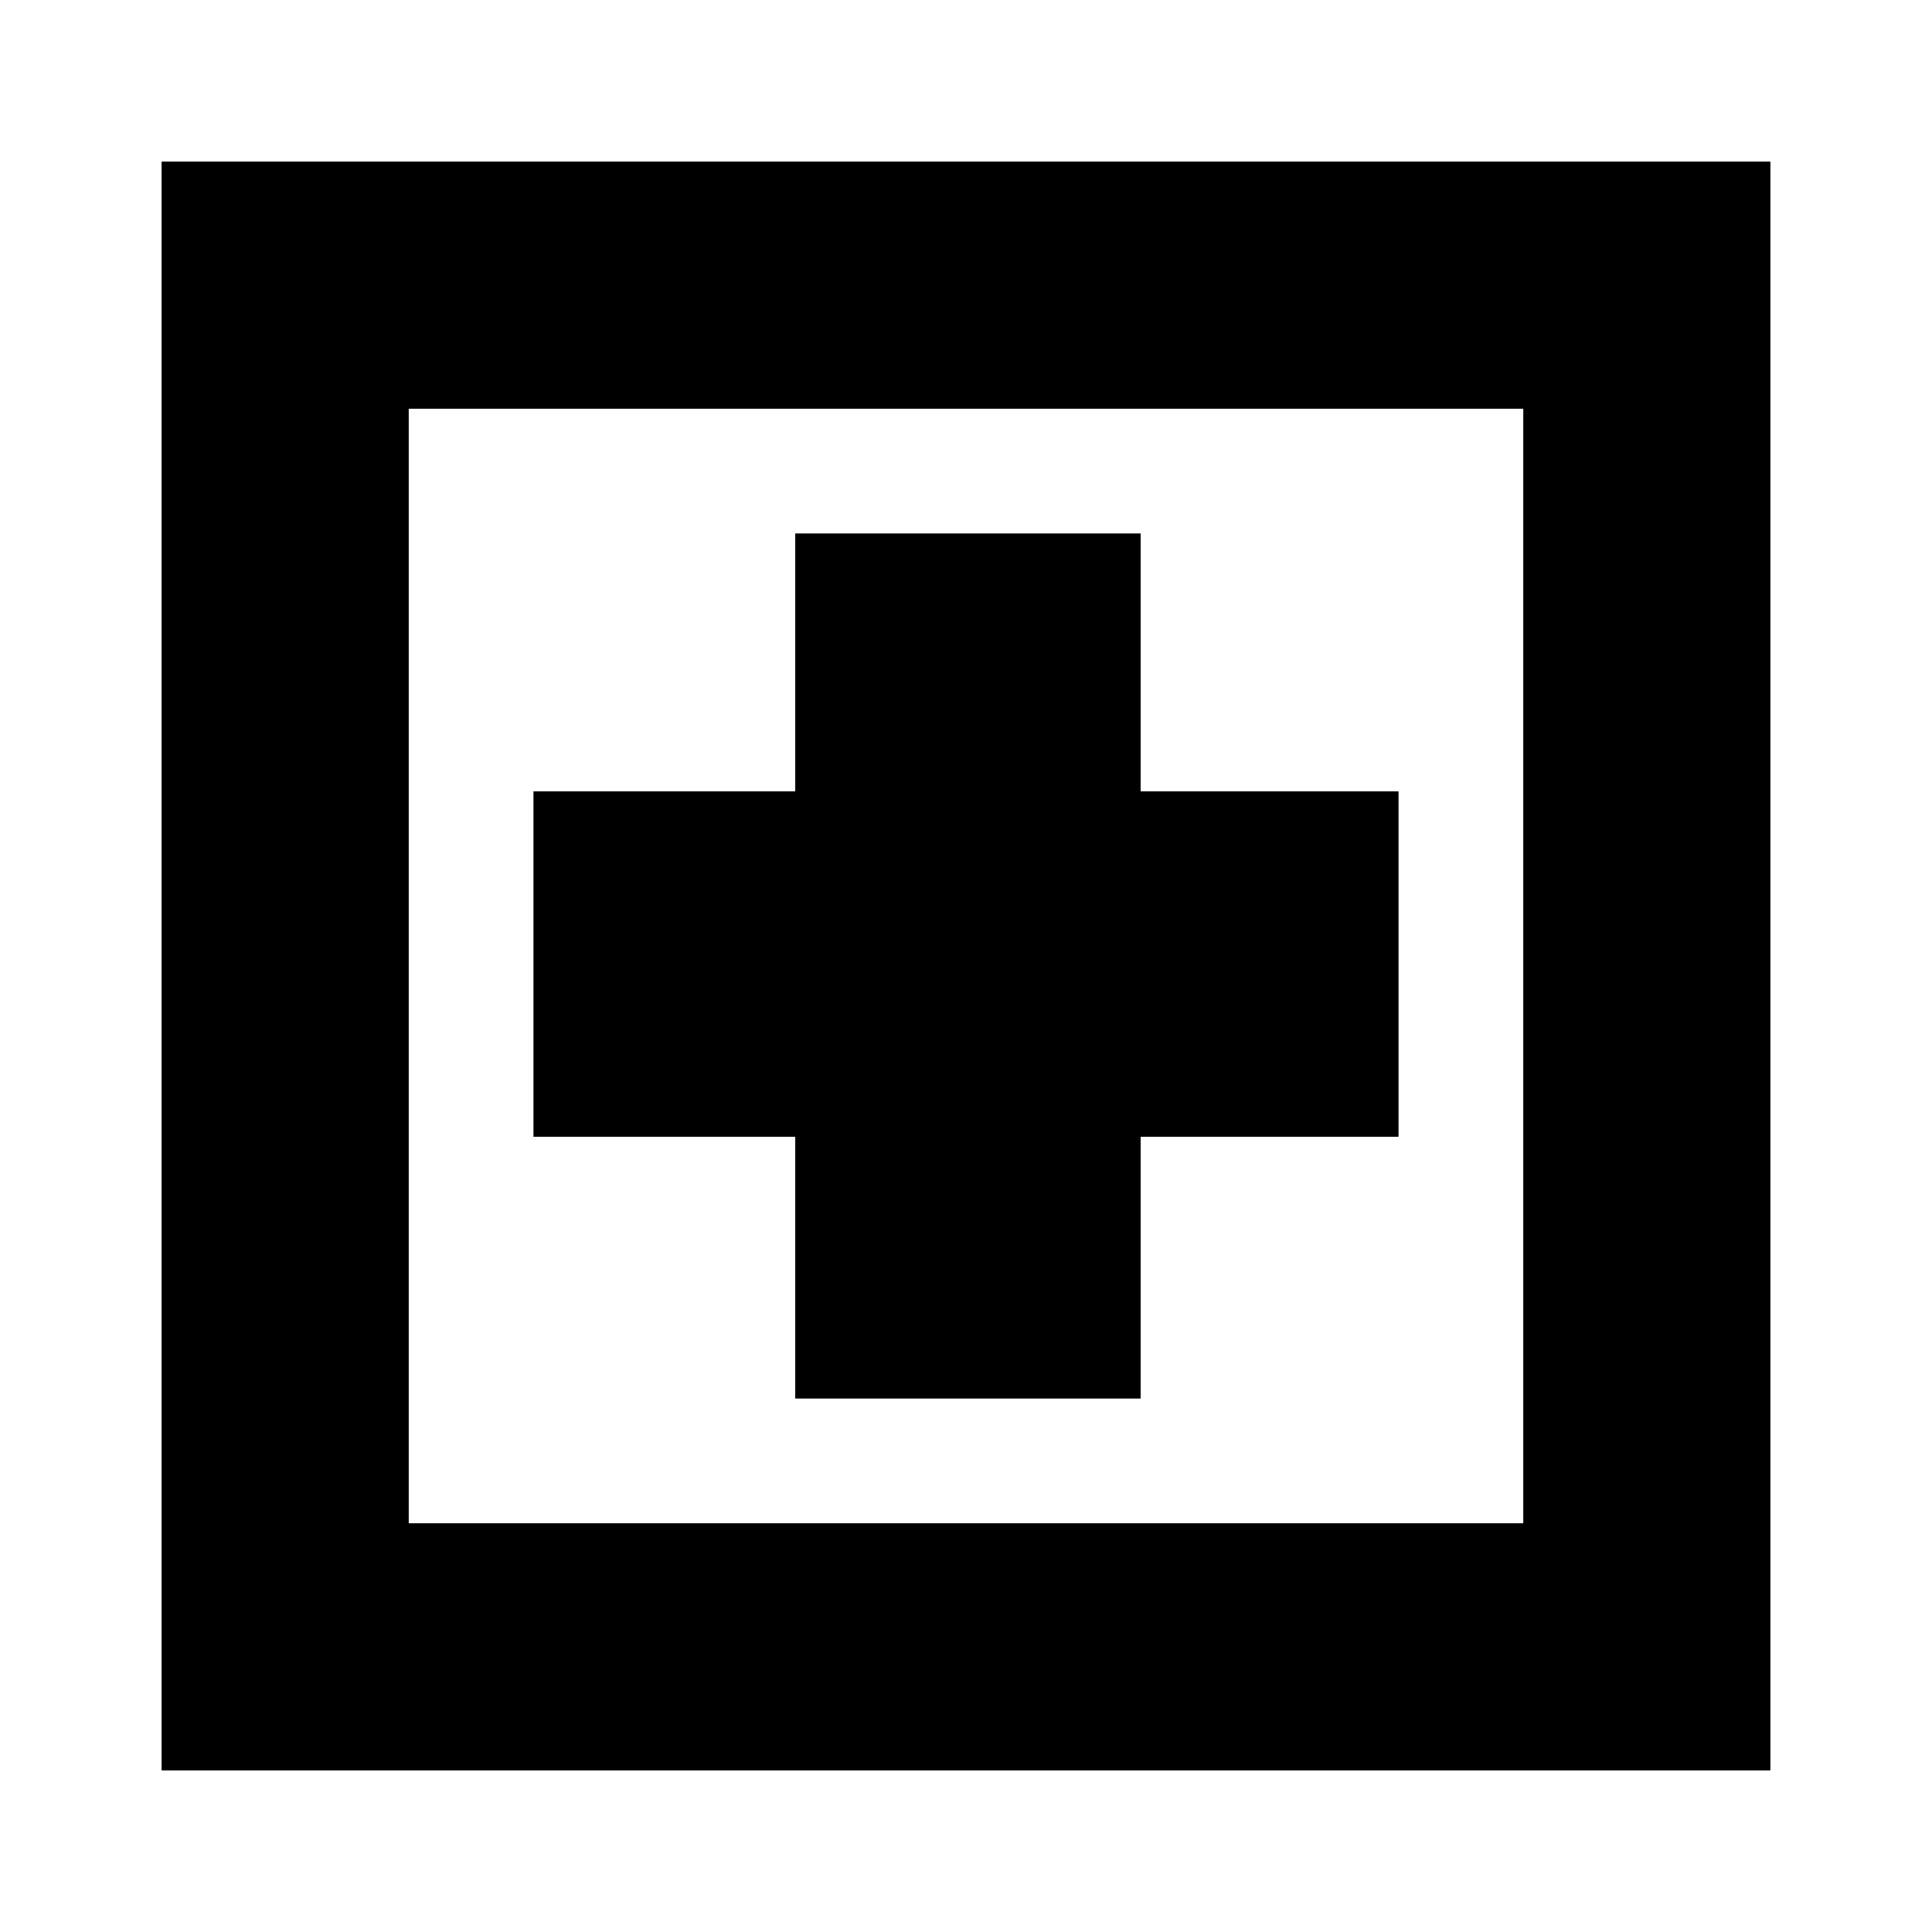 <svg xmlns="http://www.w3.org/2000/svg" height="24" viewBox="0 -960 960 960" width="24"><path d="M395.22-265.13h171.43v-130.09h128.22v-171.43H566.65v-128.22H395.22v128.22H265.13v171.43h130.09v130.09ZM80.09-80.09v-799.82h799.82v799.82H80.09Zm122.95-122.95h553.92v-553.92H203.04v553.92Zm0 0v-553.92 553.92Z"/></svg>